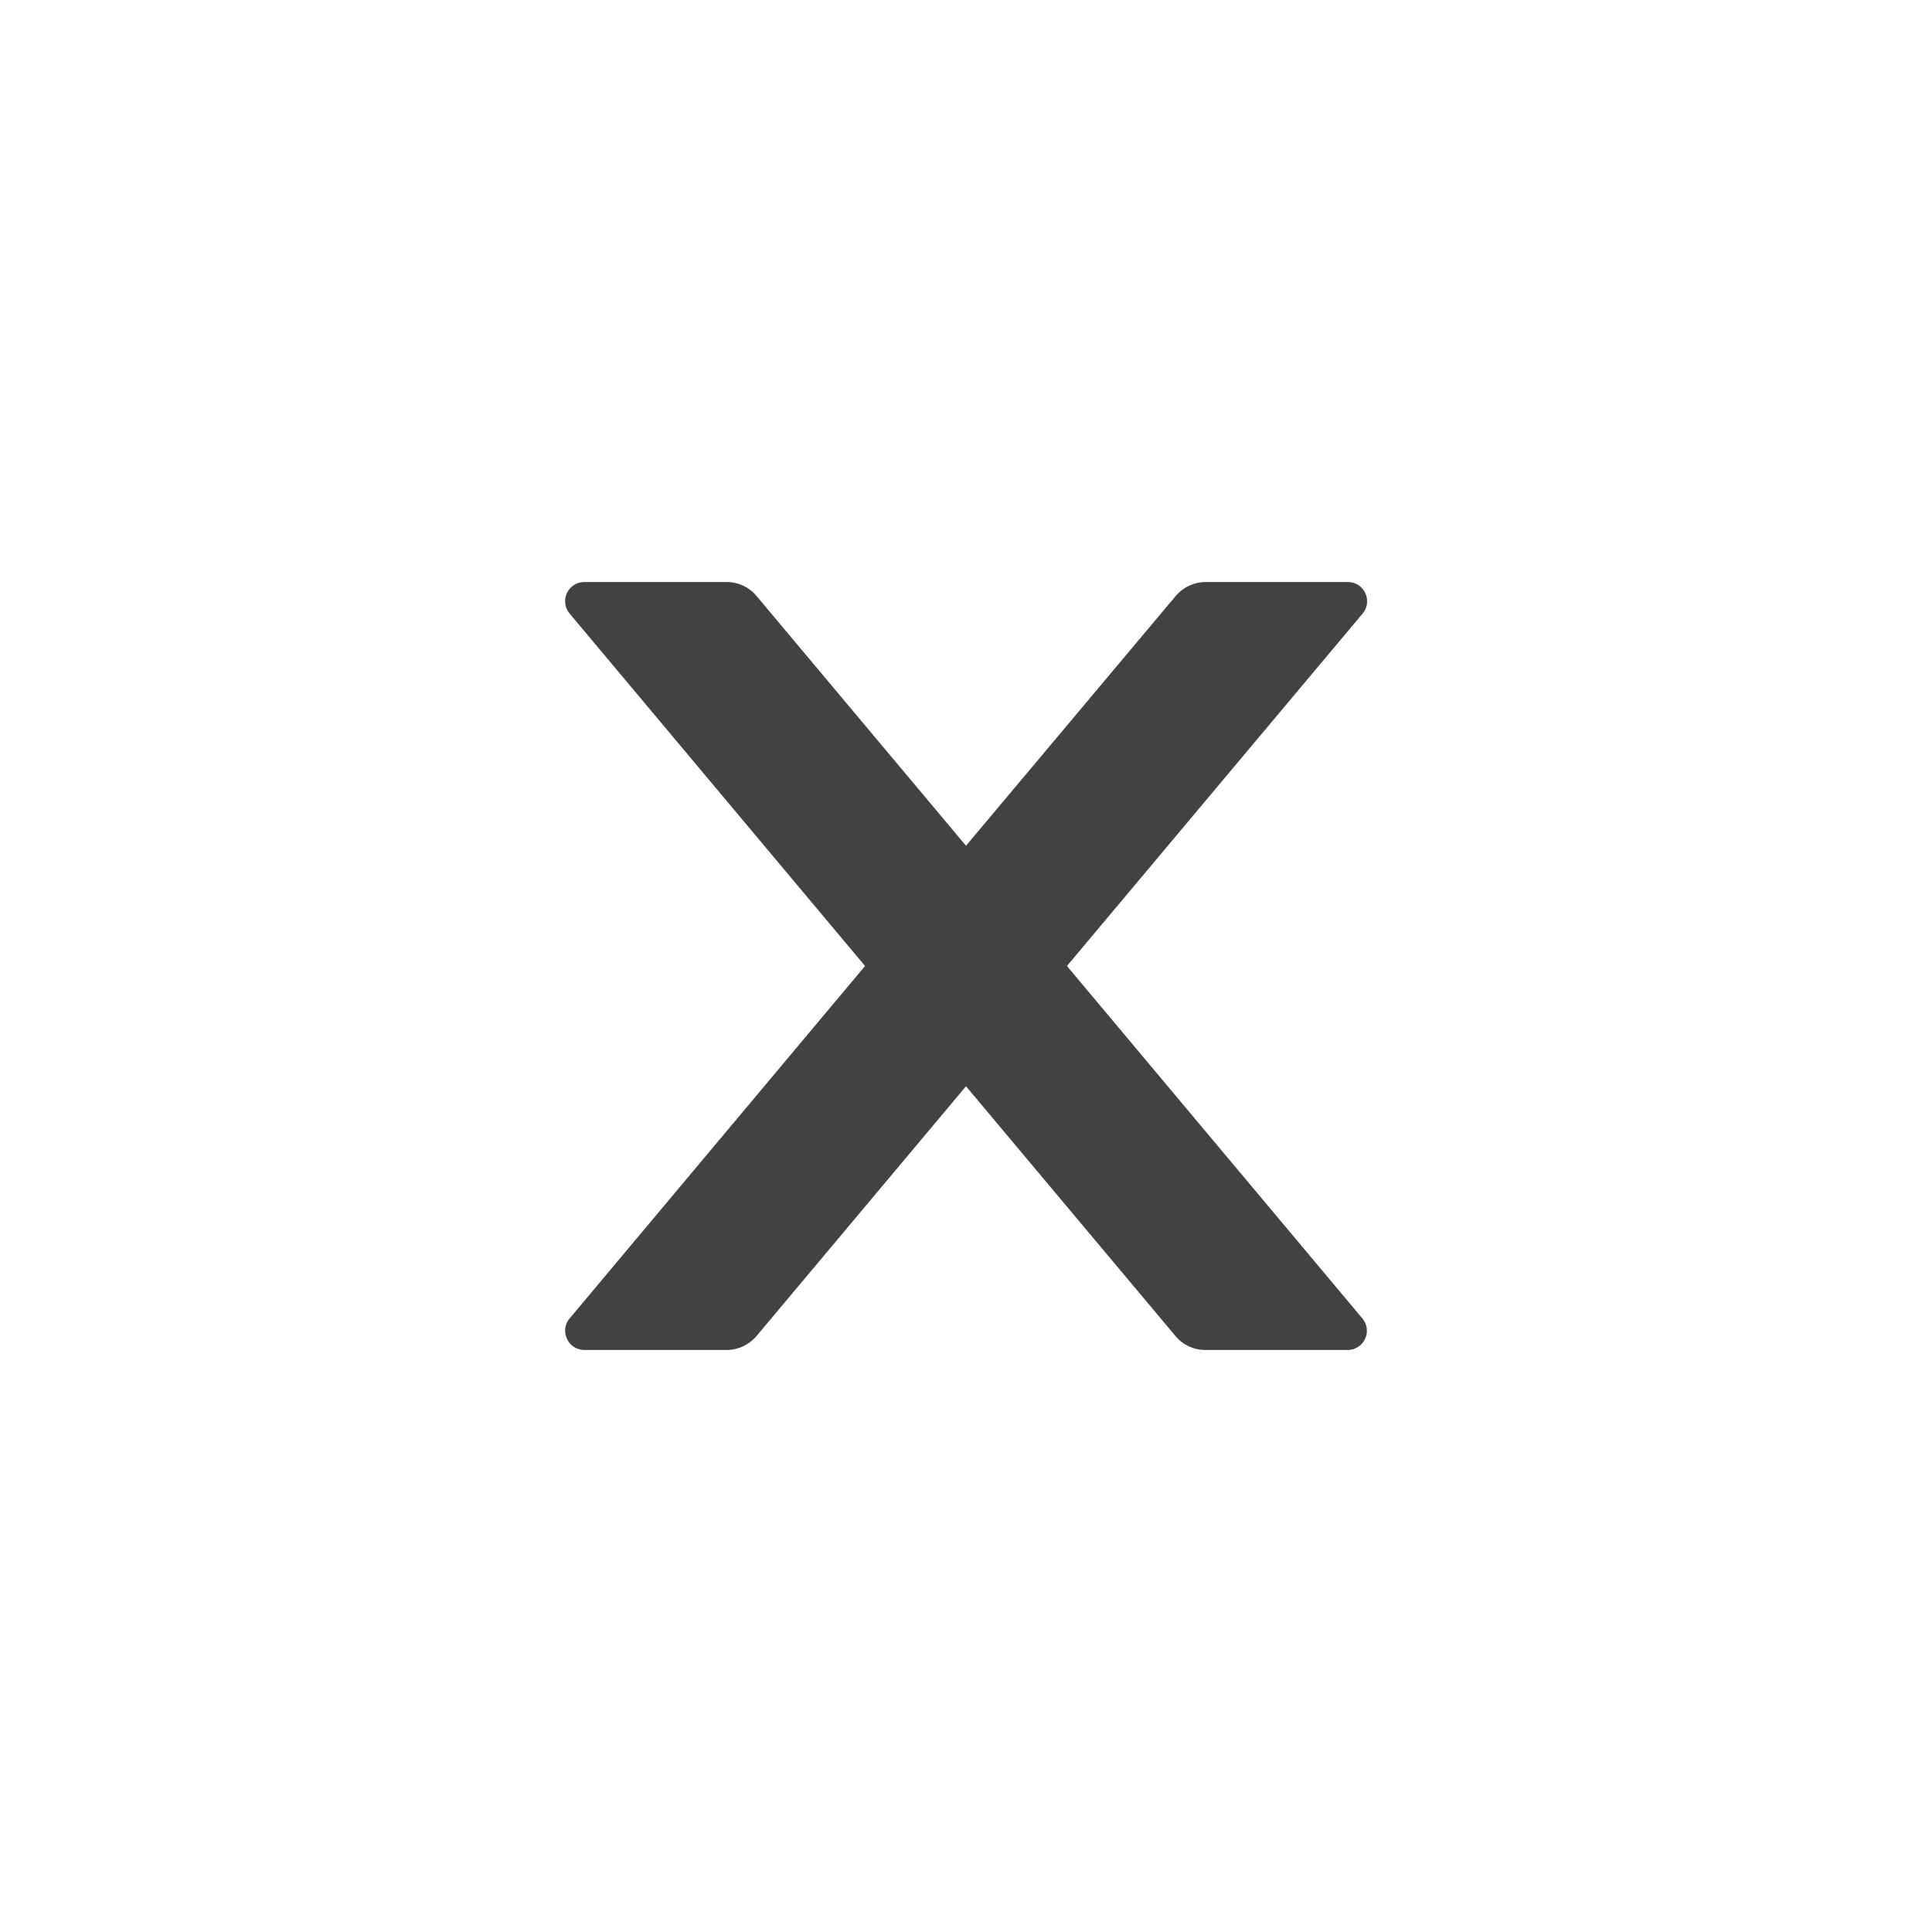 <svg width="24" height="24" viewBox="0 0 24 24" fill="none" xmlns="http://www.w3.org/2000/svg">
<rect width="24" height="24" fill="white"/>
<path d="M7.26 16.77H9.027C9.168 16.77 9.303 16.707 9.396 16.599L12 13.494L14.604 16.599C14.694 16.707 14.829 16.77 14.973 16.77H16.74C16.944 16.77 17.055 16.533 16.923 16.377L13.254 12L16.926 7.623C17.058 7.467 16.947 7.23 16.743 7.23H14.976C14.835 7.23 14.7 7.293 14.607 7.401L12 10.506L9.396 7.401C9.306 7.293 9.171 7.23 9.027 7.23H7.26C7.056 7.23 6.945 7.467 7.077 7.623L10.746 12L7.077 16.377C7.047 16.412 7.028 16.454 7.022 16.5C7.016 16.545 7.023 16.591 7.043 16.632C7.062 16.674 7.093 16.709 7.131 16.733C7.17 16.757 7.214 16.77 7.26 16.77Z" fill="#434242"/>
</svg>
